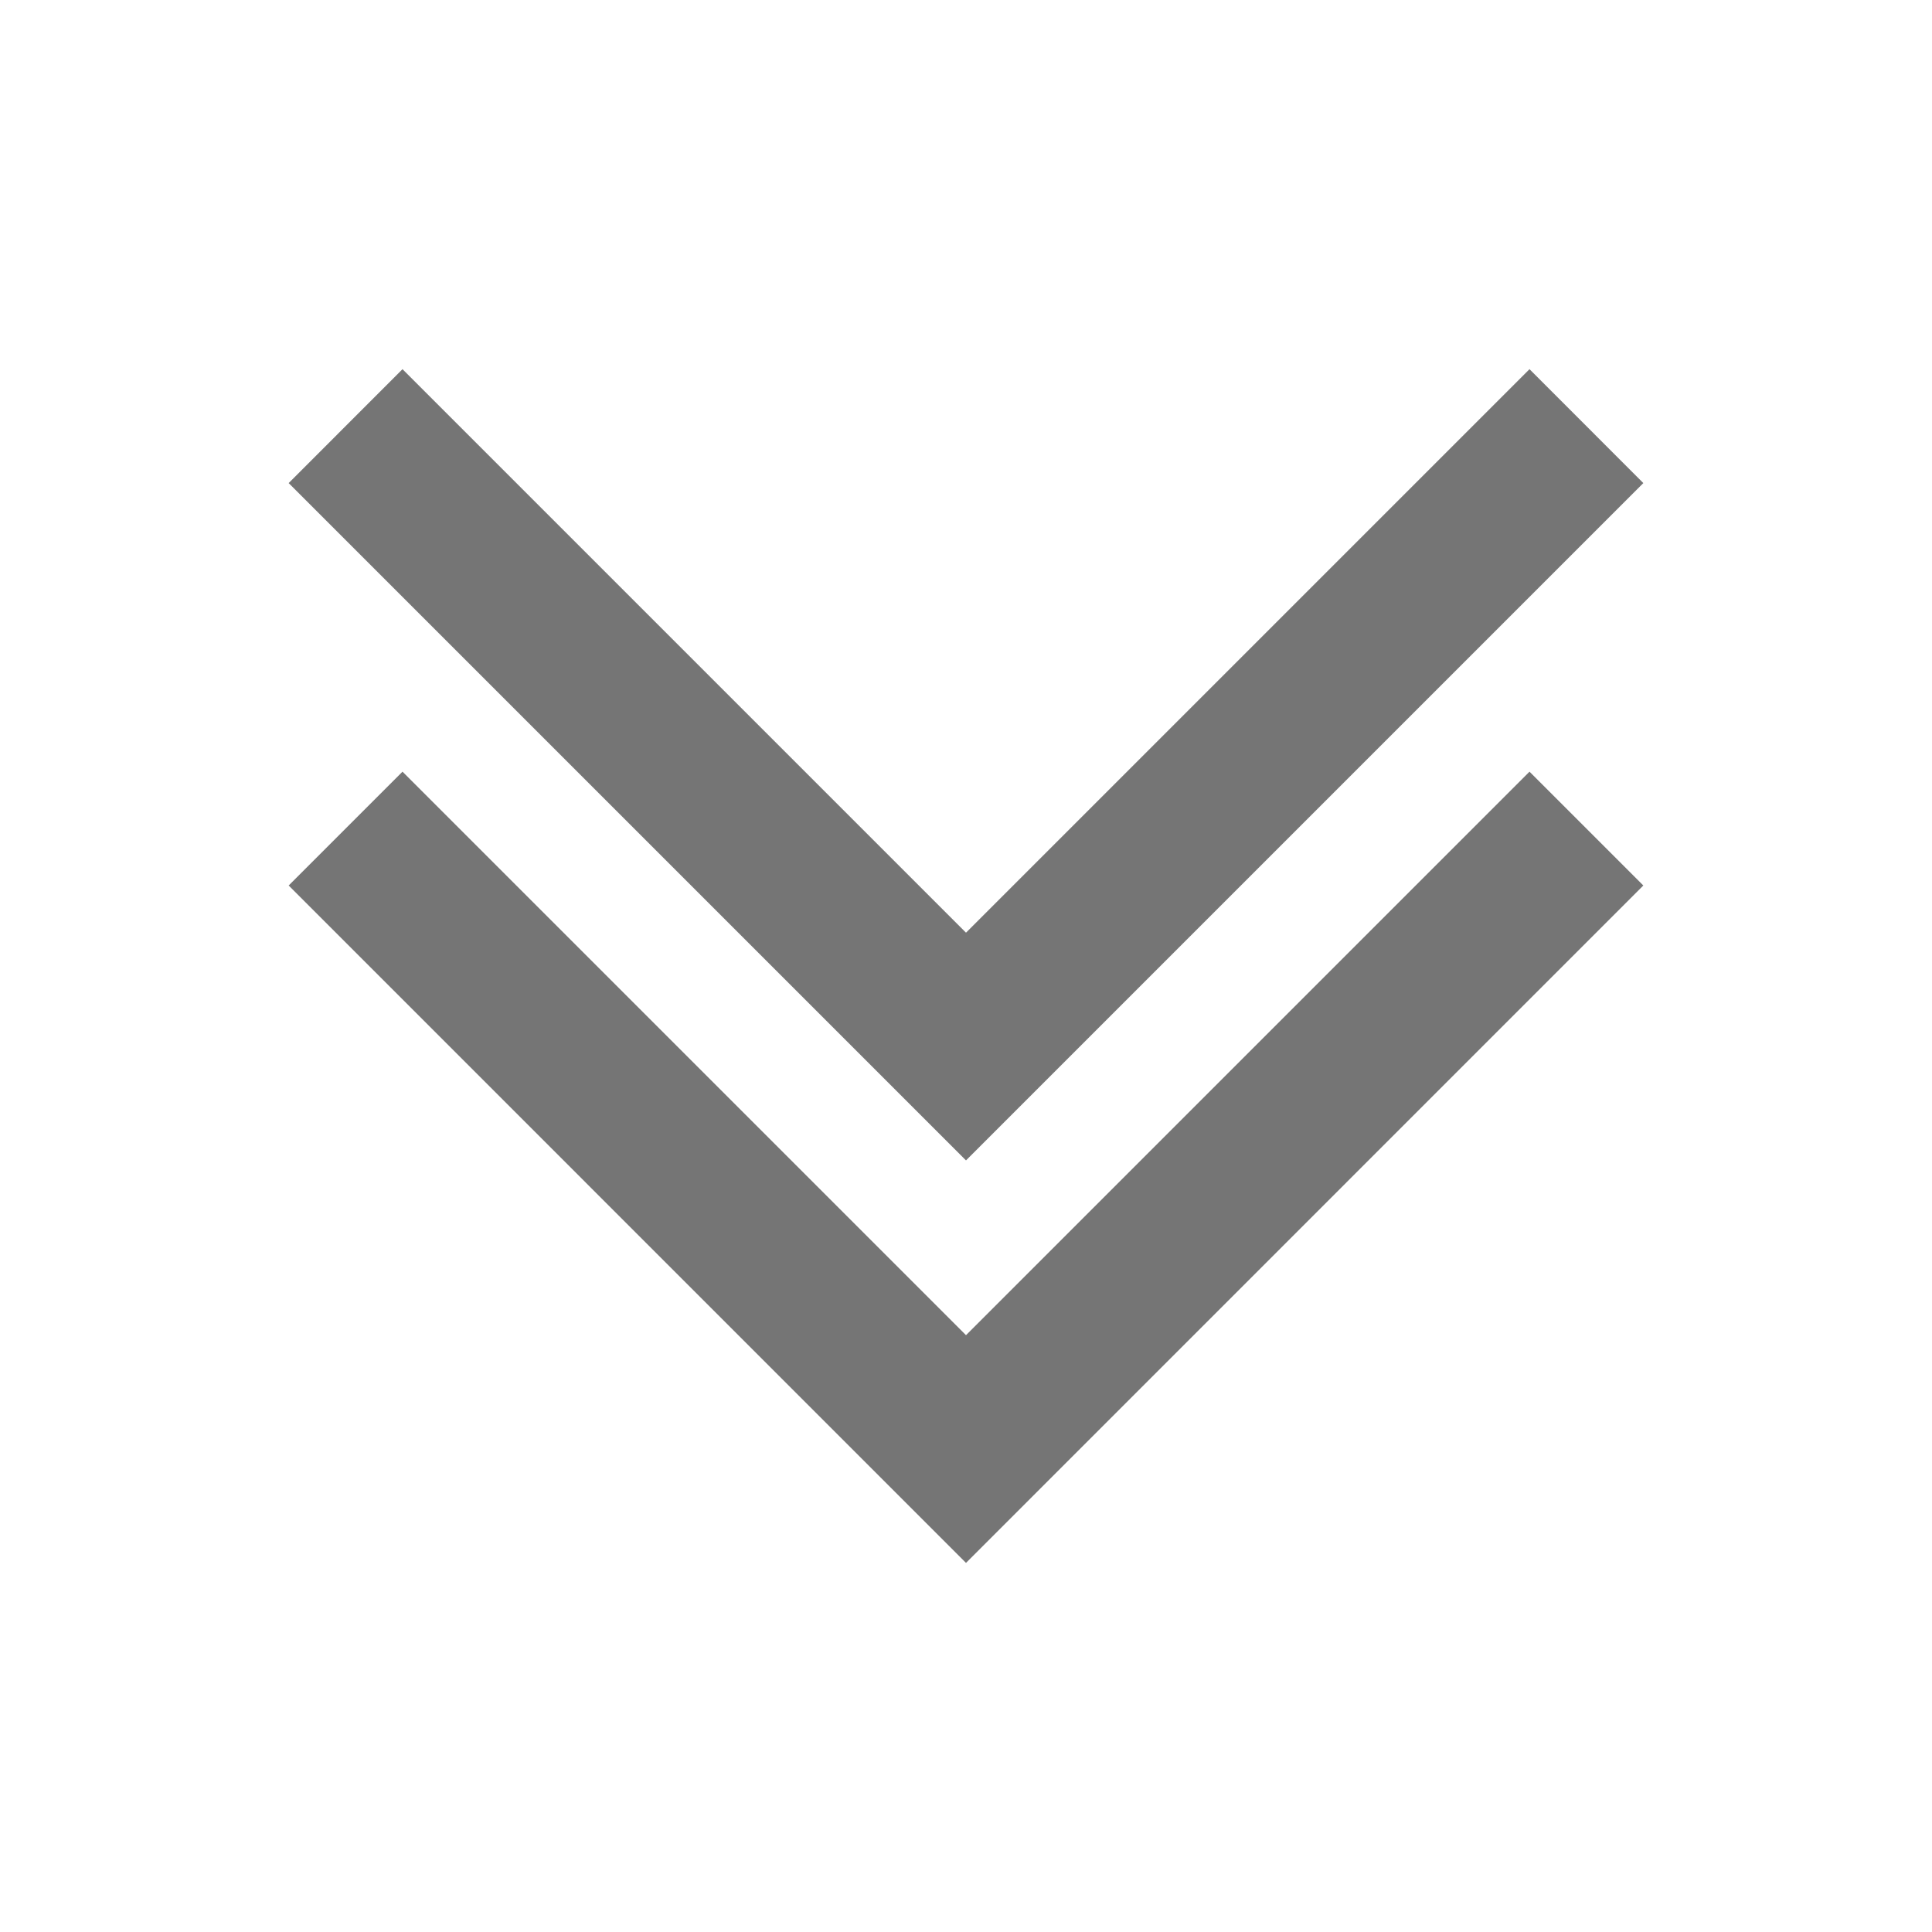 <?xml version="1.0" encoding="utf-8"?>
<!-- Generator: Adobe Illustrator 17.1.0, SVG Export Plug-In . SVG Version: 6.00 Build 0)  -->
<!DOCTYPE svg PUBLIC "-//W3C//DTD SVG 1.1//EN" "http://www.w3.org/Graphics/SVG/1.1/DTD/svg11.dtd">
<svg version="1.1" xmlns="http://www.w3.org/2000/svg" xmlns:xlink="http://www.w3.org/1999/xlink" x="0px" y="0px" width="24px"
	 height="24px" viewBox="0 0 24 24" enable-background="new 0 0 24 24" xml:space="preserve">
<g id="Frame_-_24px">
	<rect y="0.001" fill="none" width="24" height="24"/>
</g>
<g id="Filled_Icons">
	<g>
		<g>
			<polygon fill="#757575" points="12,14.415 3.586,6.001 5,4.586 12,11.586 19,4.586 20.414,6.001 			"/>
		</g>
		<g>
			<polygon fill="#757575" points="12,19.415 3.586,11 5,9.586 12,16.586 19,9.586 20.414,11 			"/>
		</g>
	</g>
</g>
</svg>
